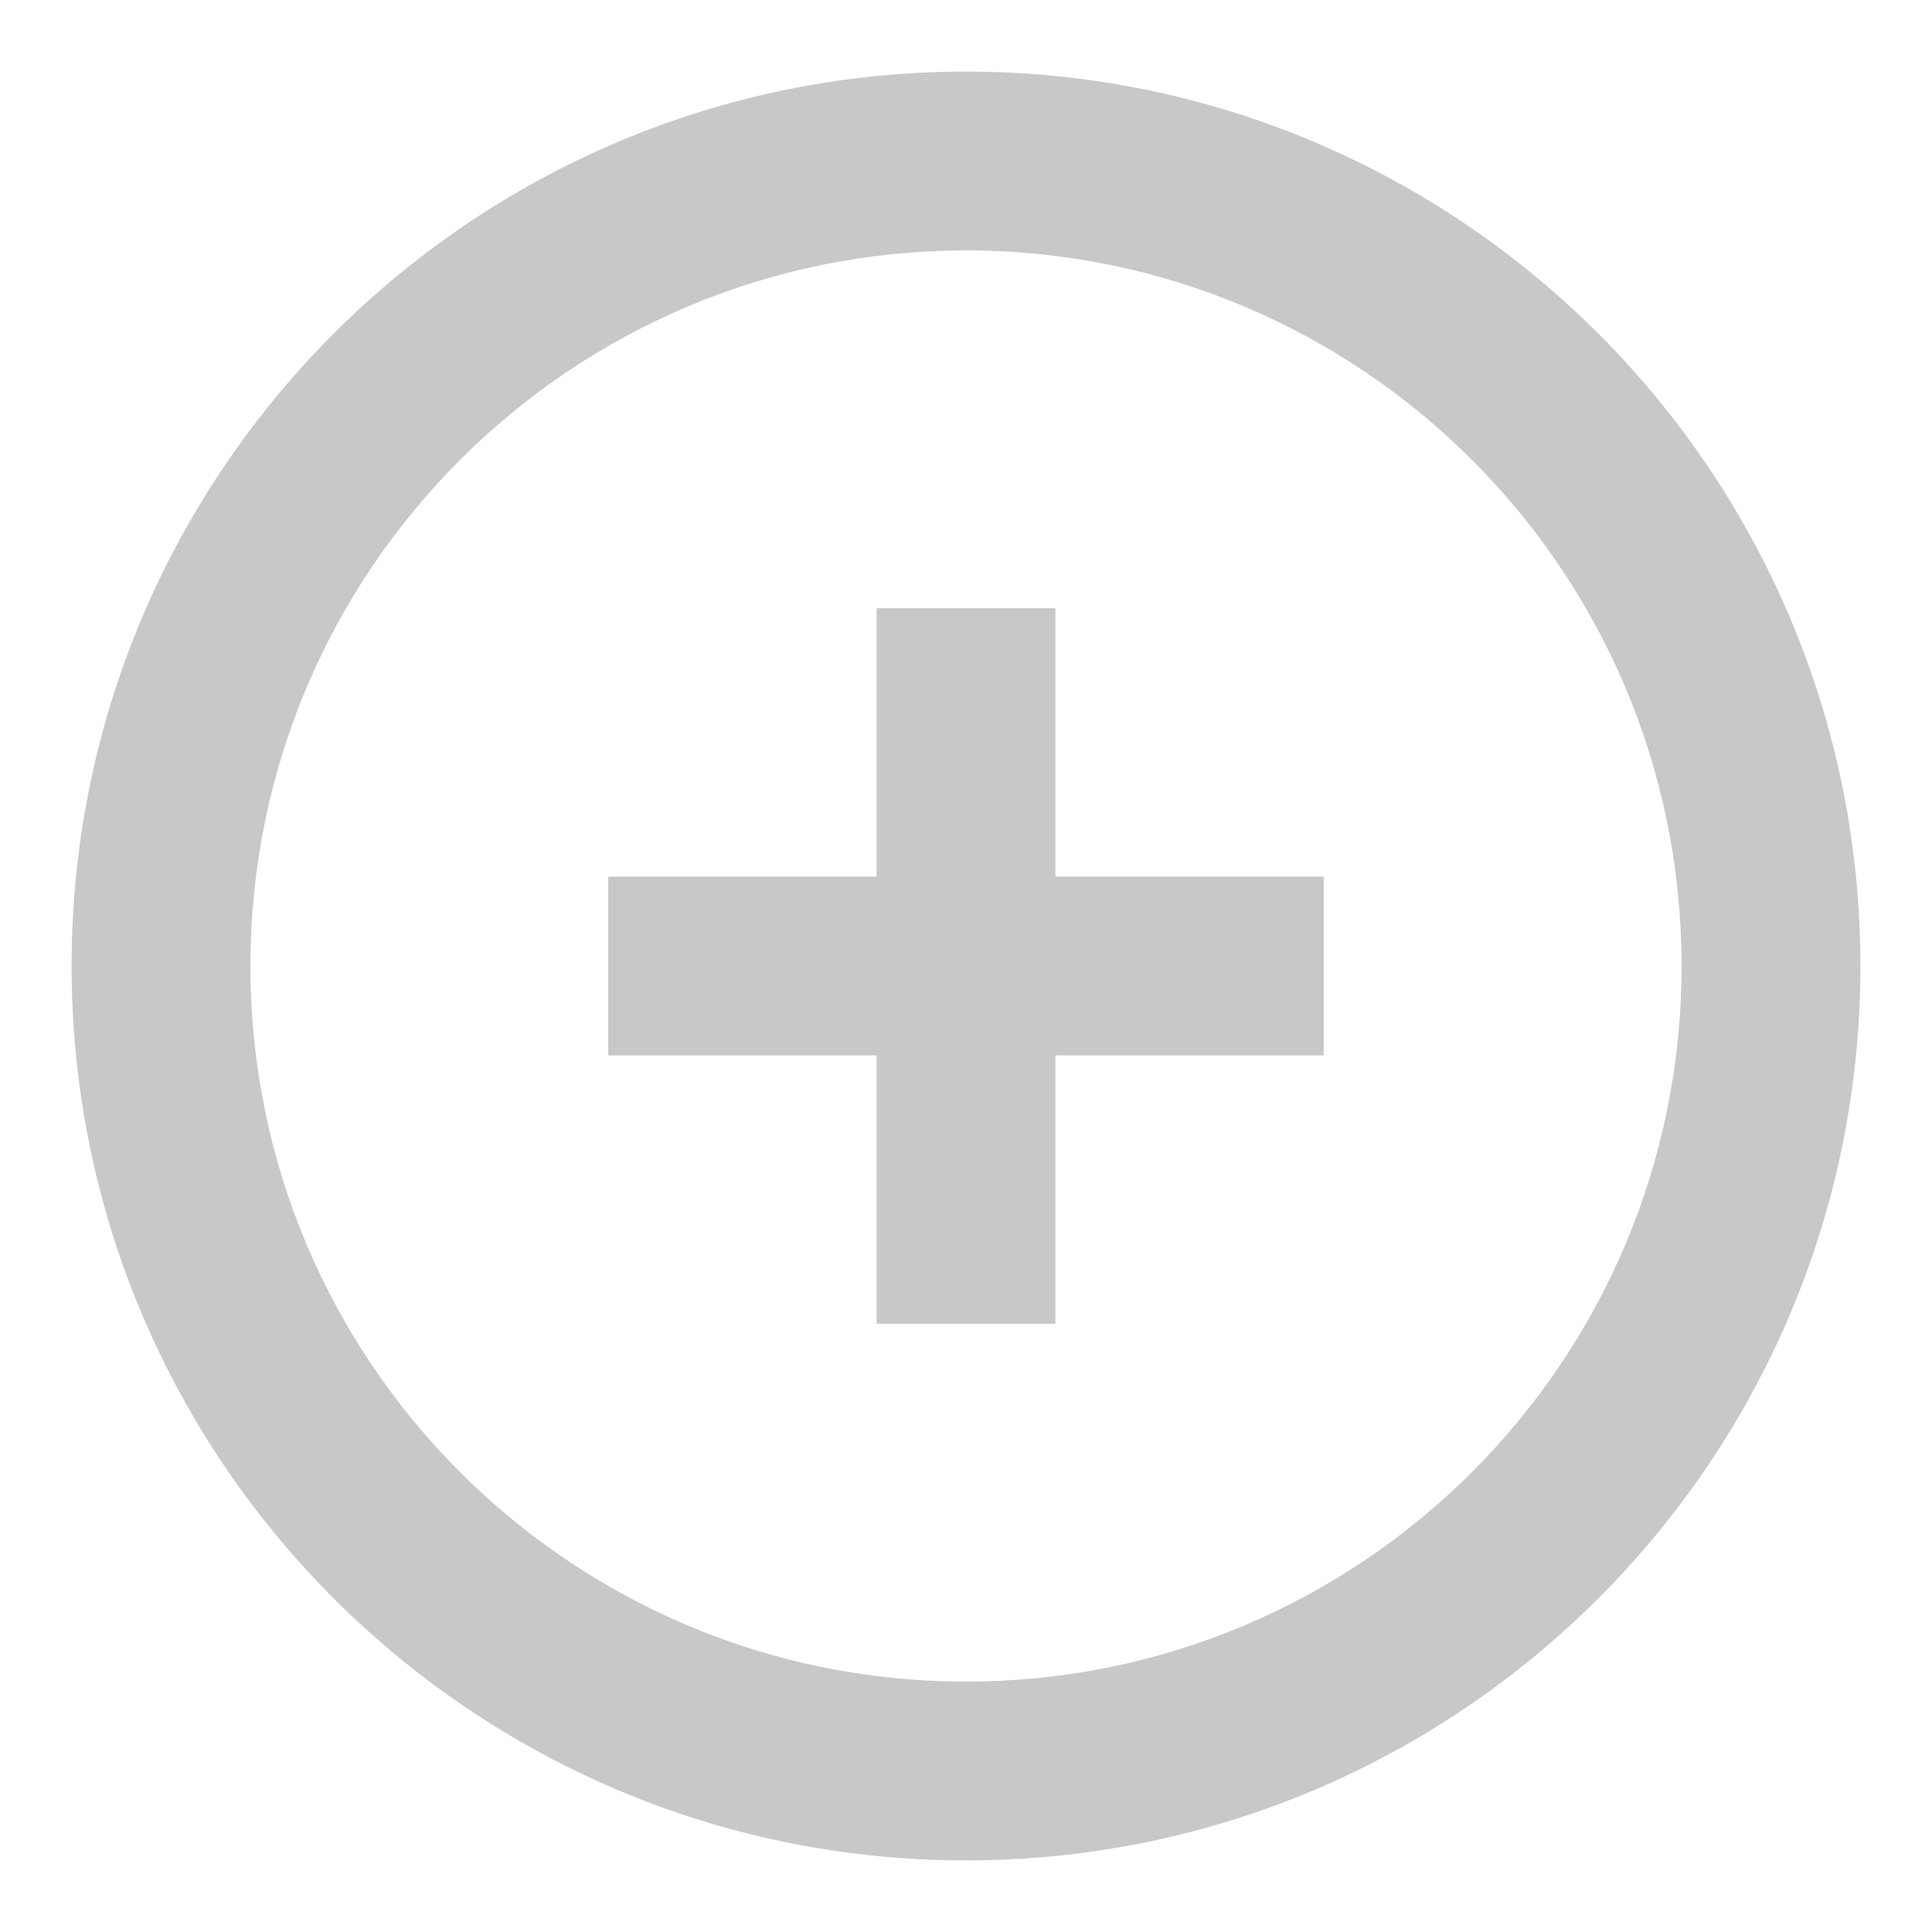 <?xml version="1.0" encoding="UTF-8"?>
<svg width="18px" height="18px" viewBox="0 0 18 18" version="1.1" xmlns="http://www.w3.org/2000/svg" xmlns:xlink="http://www.w3.org/1999/xlink">
    <!-- Generator: Sketch 48.2 (47327) - http://www.bohemiancoding.com/sketch -->
    <title>grey6001</title>
    <desc>Created with Sketch.</desc>
    <defs></defs>
    <g id="Artboard" stroke="none" stroke-width="1" fill="none" fill-rule="evenodd" transform="translate(-152, -364)" opacity="0.4">
        <g id="ic/circles_add/grey600" transform="translate(151, 363)">
            <g id="ic_circles_add_24px">
                <path d="M10,1.667 C5.4,1.667 1.667,5.4 1.667,10 C1.667,14.6 5.4,18.333 10,18.333 C14.6,18.333 18.333,14.6 18.333,10 C18.333,5.4 14.6,1.667 10,1.667 Z M10,16.667 C6.317,16.667 3.333,13.683 3.333,10 C3.333,6.317 6.317,3.333 10,3.333 C13.683,3.333 16.667,6.317 16.667,10 C16.667,13.683 13.683,16.667 10,16.667 Z" id="Shape" fill="#757575" fill-rule="nonzero"></path>
                <polygon id="Shape" points="0 0 20 0 20 20 0 20"></polygon>
                <polygon id="Shape" fill="#757575" fill-rule="nonzero" points="10.833 9.167 10.833 6.667 9.167 6.667 9.167 9.167 6.667 9.167 6.667 10.833 9.167 10.833 9.167 13.333 10.833 13.333 10.833 10.833 13.333 10.833 13.333 9.167"></polygon>
            </g>
        </g>
    </g>
</svg>